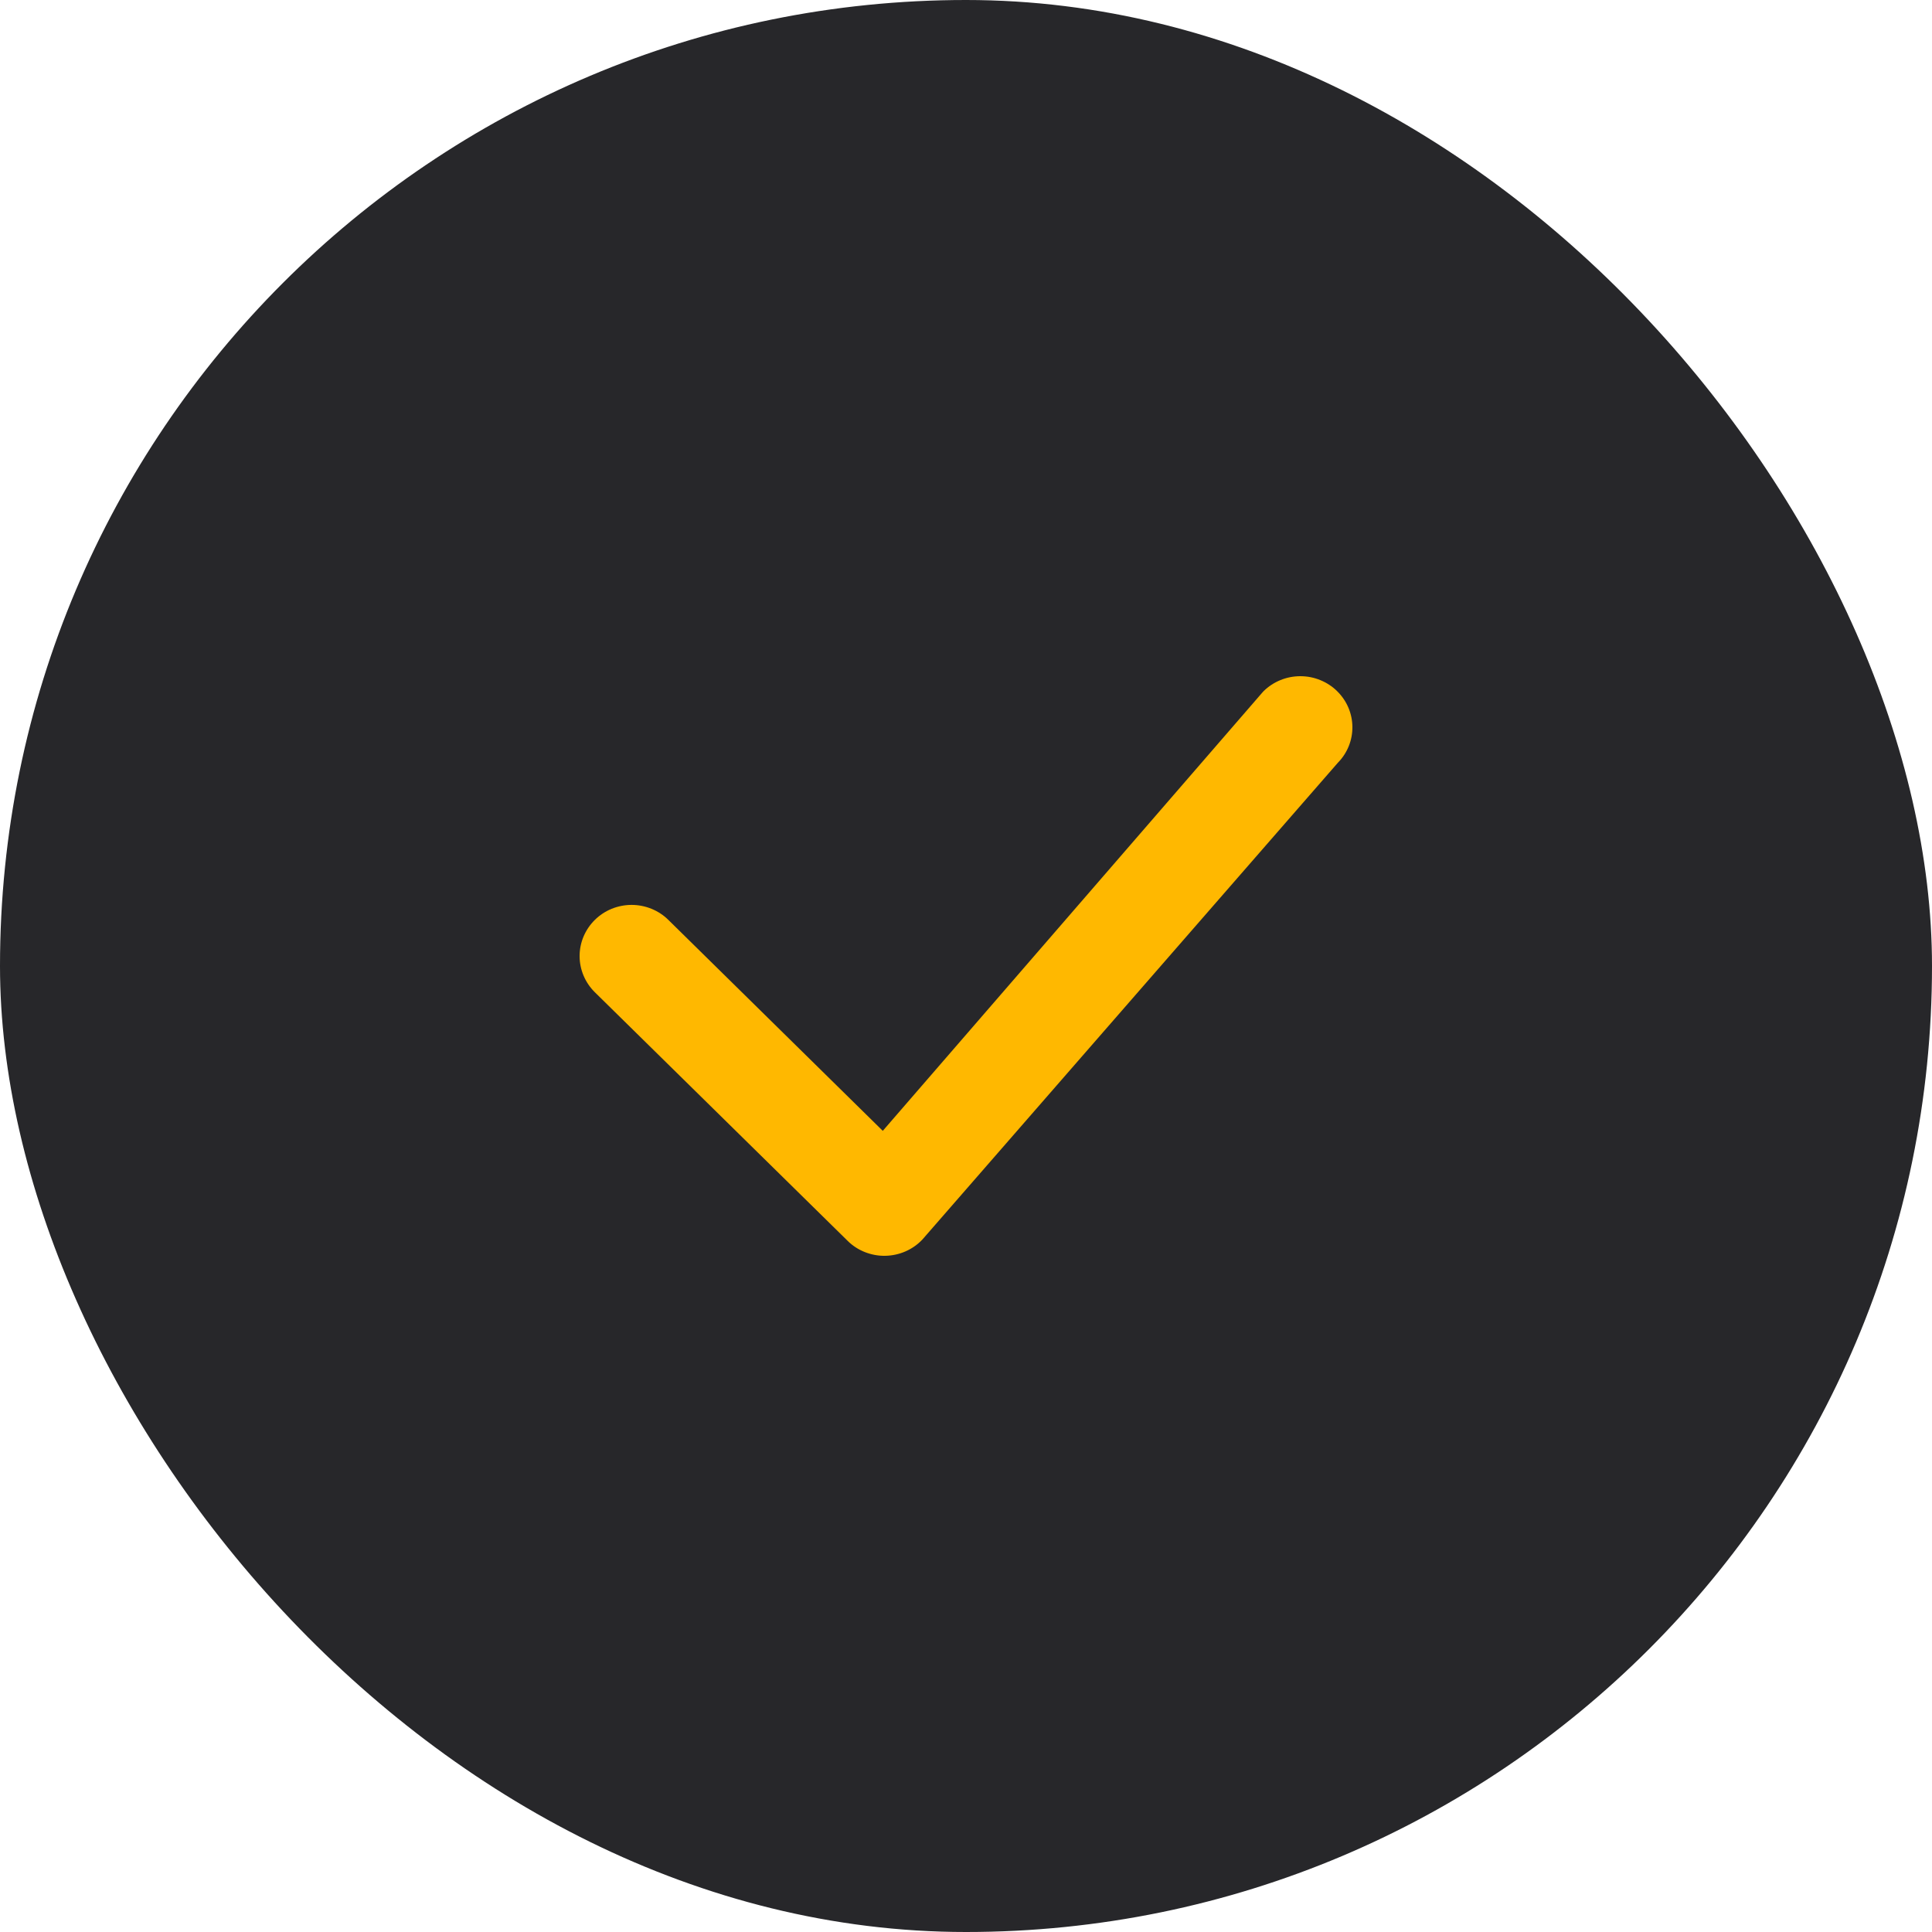 <svg width="40" height="40" viewBox="0 0 40 40" fill="none" xmlns="http://www.w3.org/2000/svg">
<rect width="40" height="40" rx="20" fill="#27272A"/>
<path d="M26.161 14.31C26.26 14.212 26.379 14.134 26.509 14.081C26.64 14.027 26.781 14 26.922 14C27.064 14 27.205 14.027 27.335 14.081C27.466 14.134 27.585 14.212 27.684 14.31C28.1 14.719 28.106 15.378 27.698 15.793L19.098 25.662C19 25.766 18.881 25.85 18.749 25.908C18.617 25.966 18.474 25.997 18.329 26C18.184 26.003 18.04 25.976 17.906 25.923C17.772 25.87 17.65 25.791 17.549 25.69L12.315 20.543C12.113 20.343 12 20.074 12 19.794C12 19.514 12.113 19.246 12.315 19.046C12.414 18.948 12.533 18.869 12.663 18.816C12.794 18.763 12.935 18.735 13.076 18.735C13.218 18.735 13.359 18.763 13.489 18.816C13.62 18.869 13.739 18.948 13.838 19.046L18.277 23.413L26.132 14.342C26.141 14.331 26.151 14.32 26.161 14.31Z" fill="#FFB800"/>
</svg>
